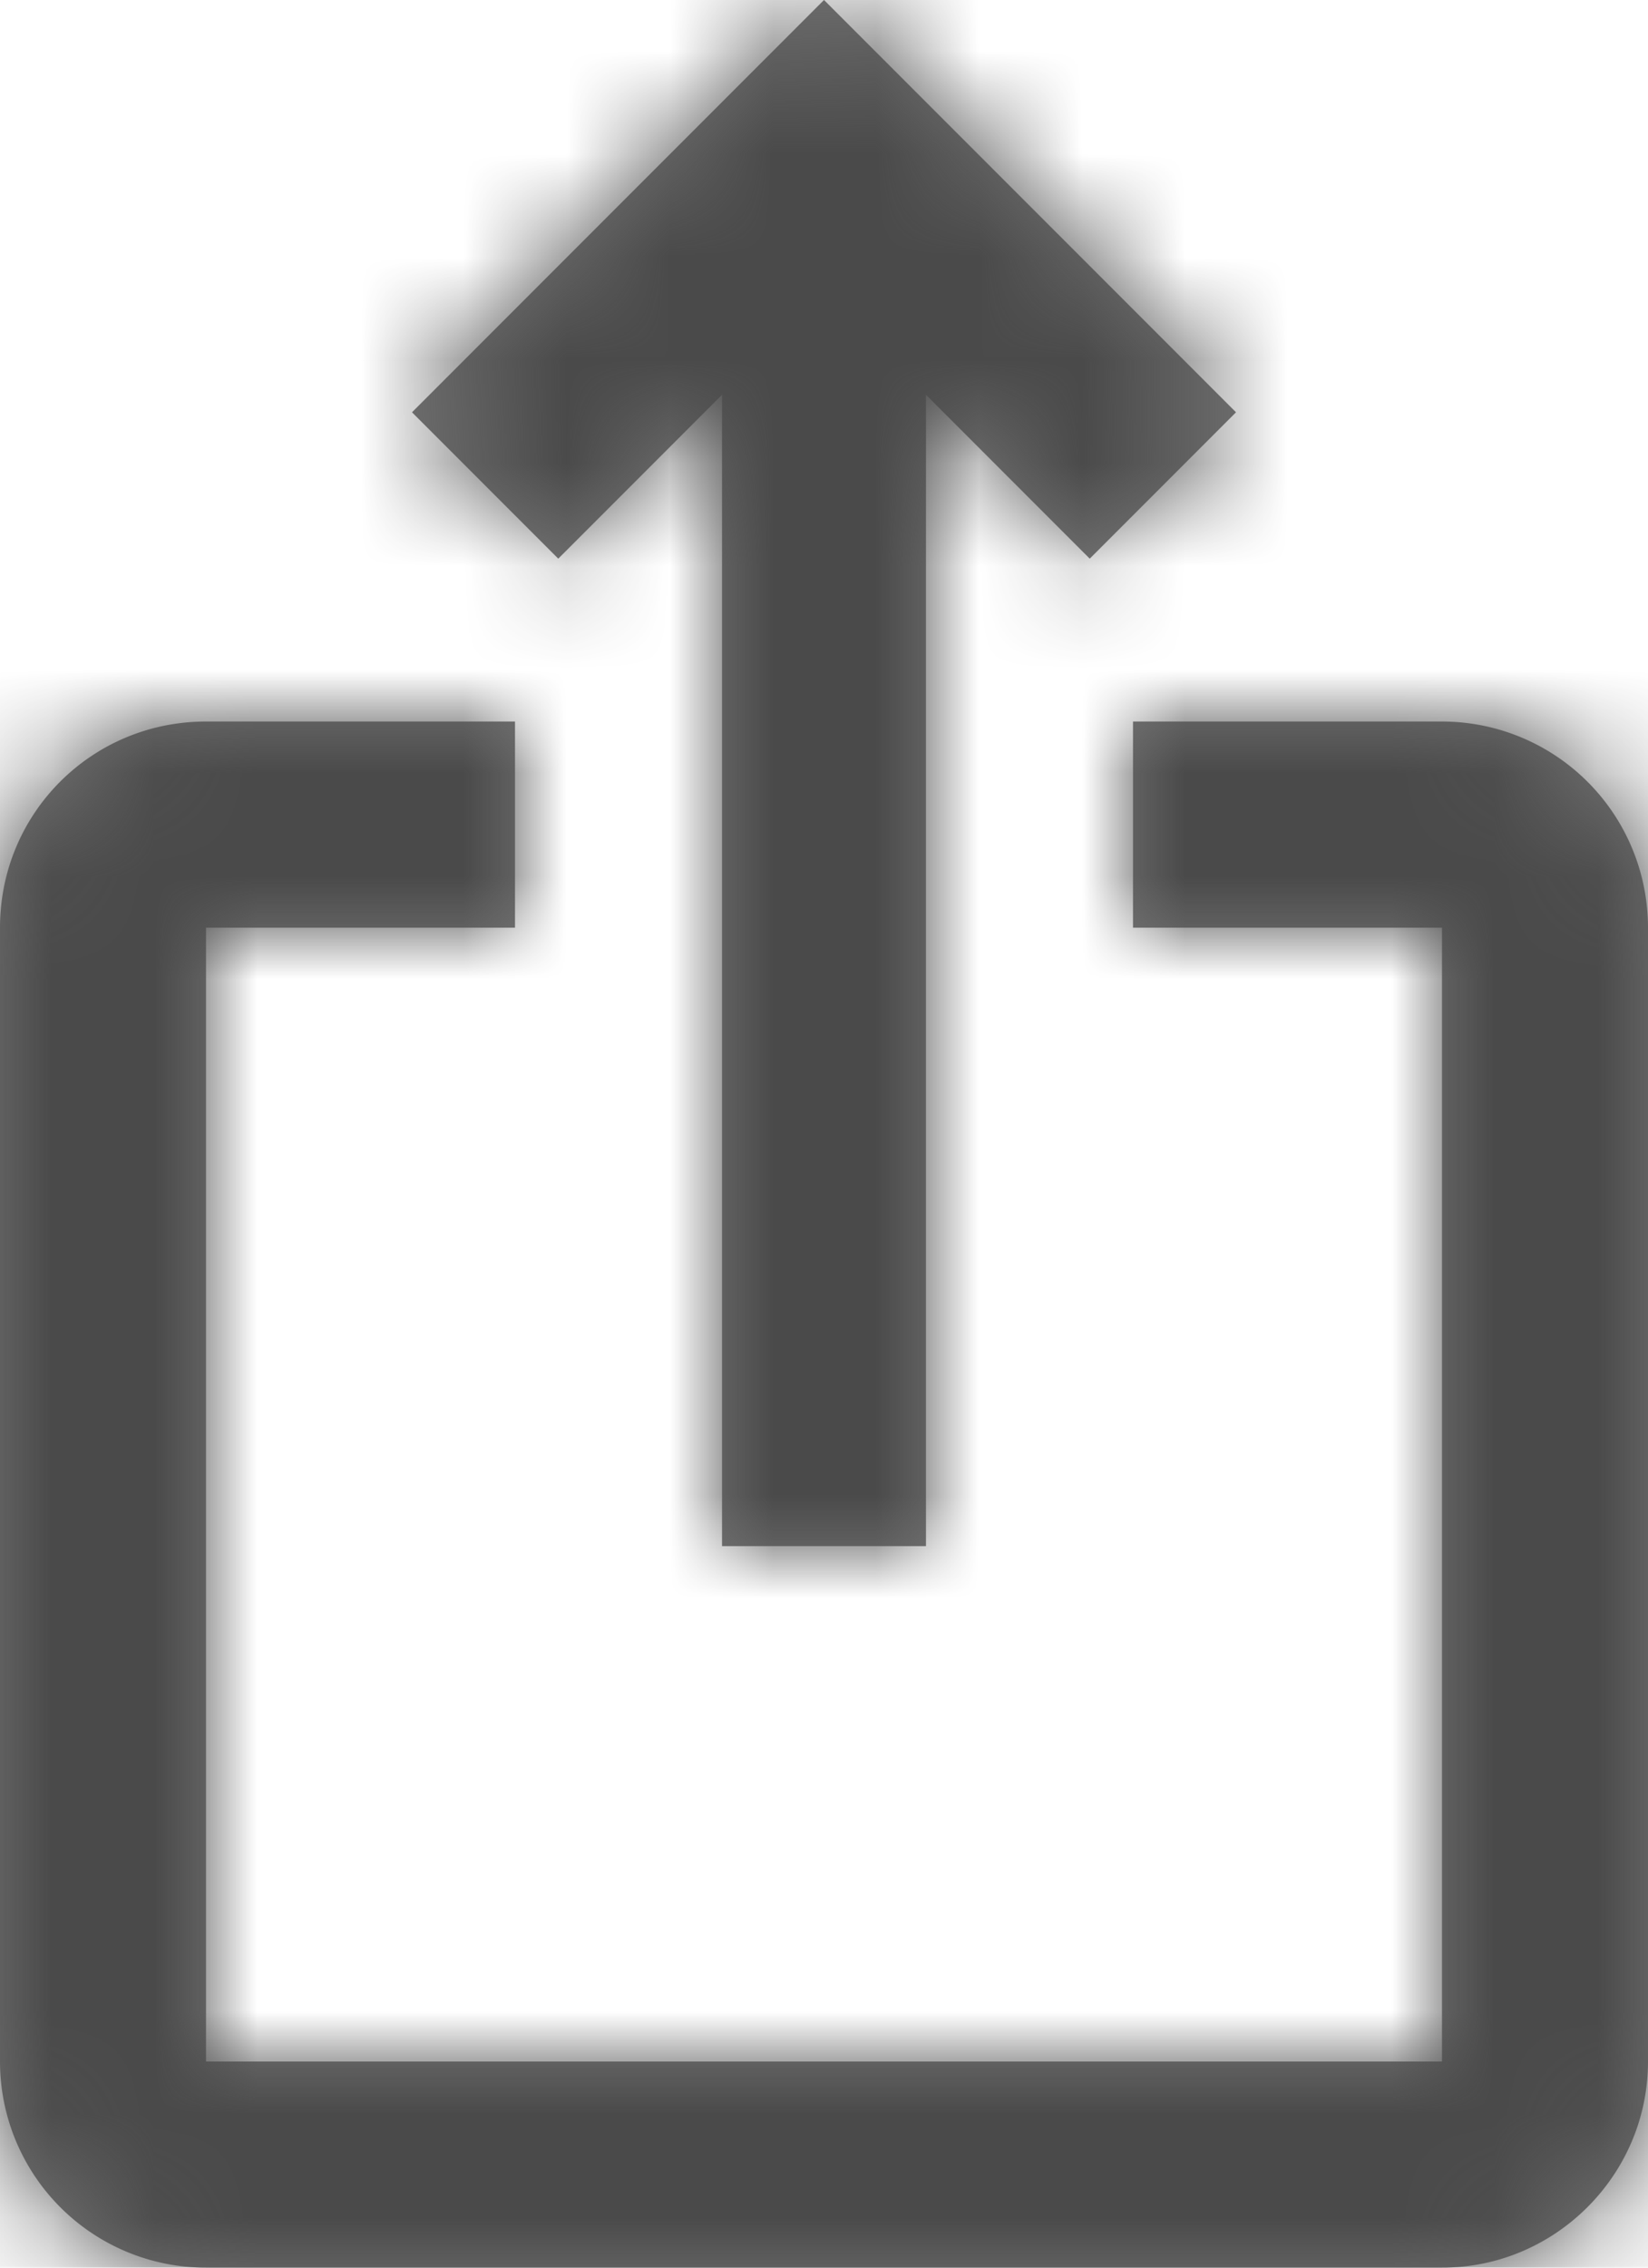 <svg xmlns="http://www.w3.org/2000/svg" xmlns:xlink="http://www.w3.org/1999/xlink" width="16" height="22" viewBox="0 0 16 22">
    <defs>
        <path id="a" d="M12 4l-1.42 1.42-1.59-1.59V15H7.01V3.83L5.42 5.42 4 4l4-4 4 4zm4 5v11c0 1.1-.9 2-2 2H2a2 2 0 0 1-2-2V9c0-1.11.89-2 2-2h3v2H2v11h12V9h-3V7h3a2 2 0 0 1 2 2z"/>
    </defs>
    <g fill="none" fill-rule="evenodd">
        <path d="M-4-1h24v24H-4z"/>
        <g>
            <mask id="b" fill="#fff">
                <use xlink:href="#a"/>
            </mask>
            <use fill="#757575" fill-rule="nonzero" xlink:href="#a"/>
            <g fill="#4A4A4A" mask="url(#b)">
                <path d="M-137-141h287.863v287.863H-137z"/>
            </g>
        </g>
    </g>
</svg>
